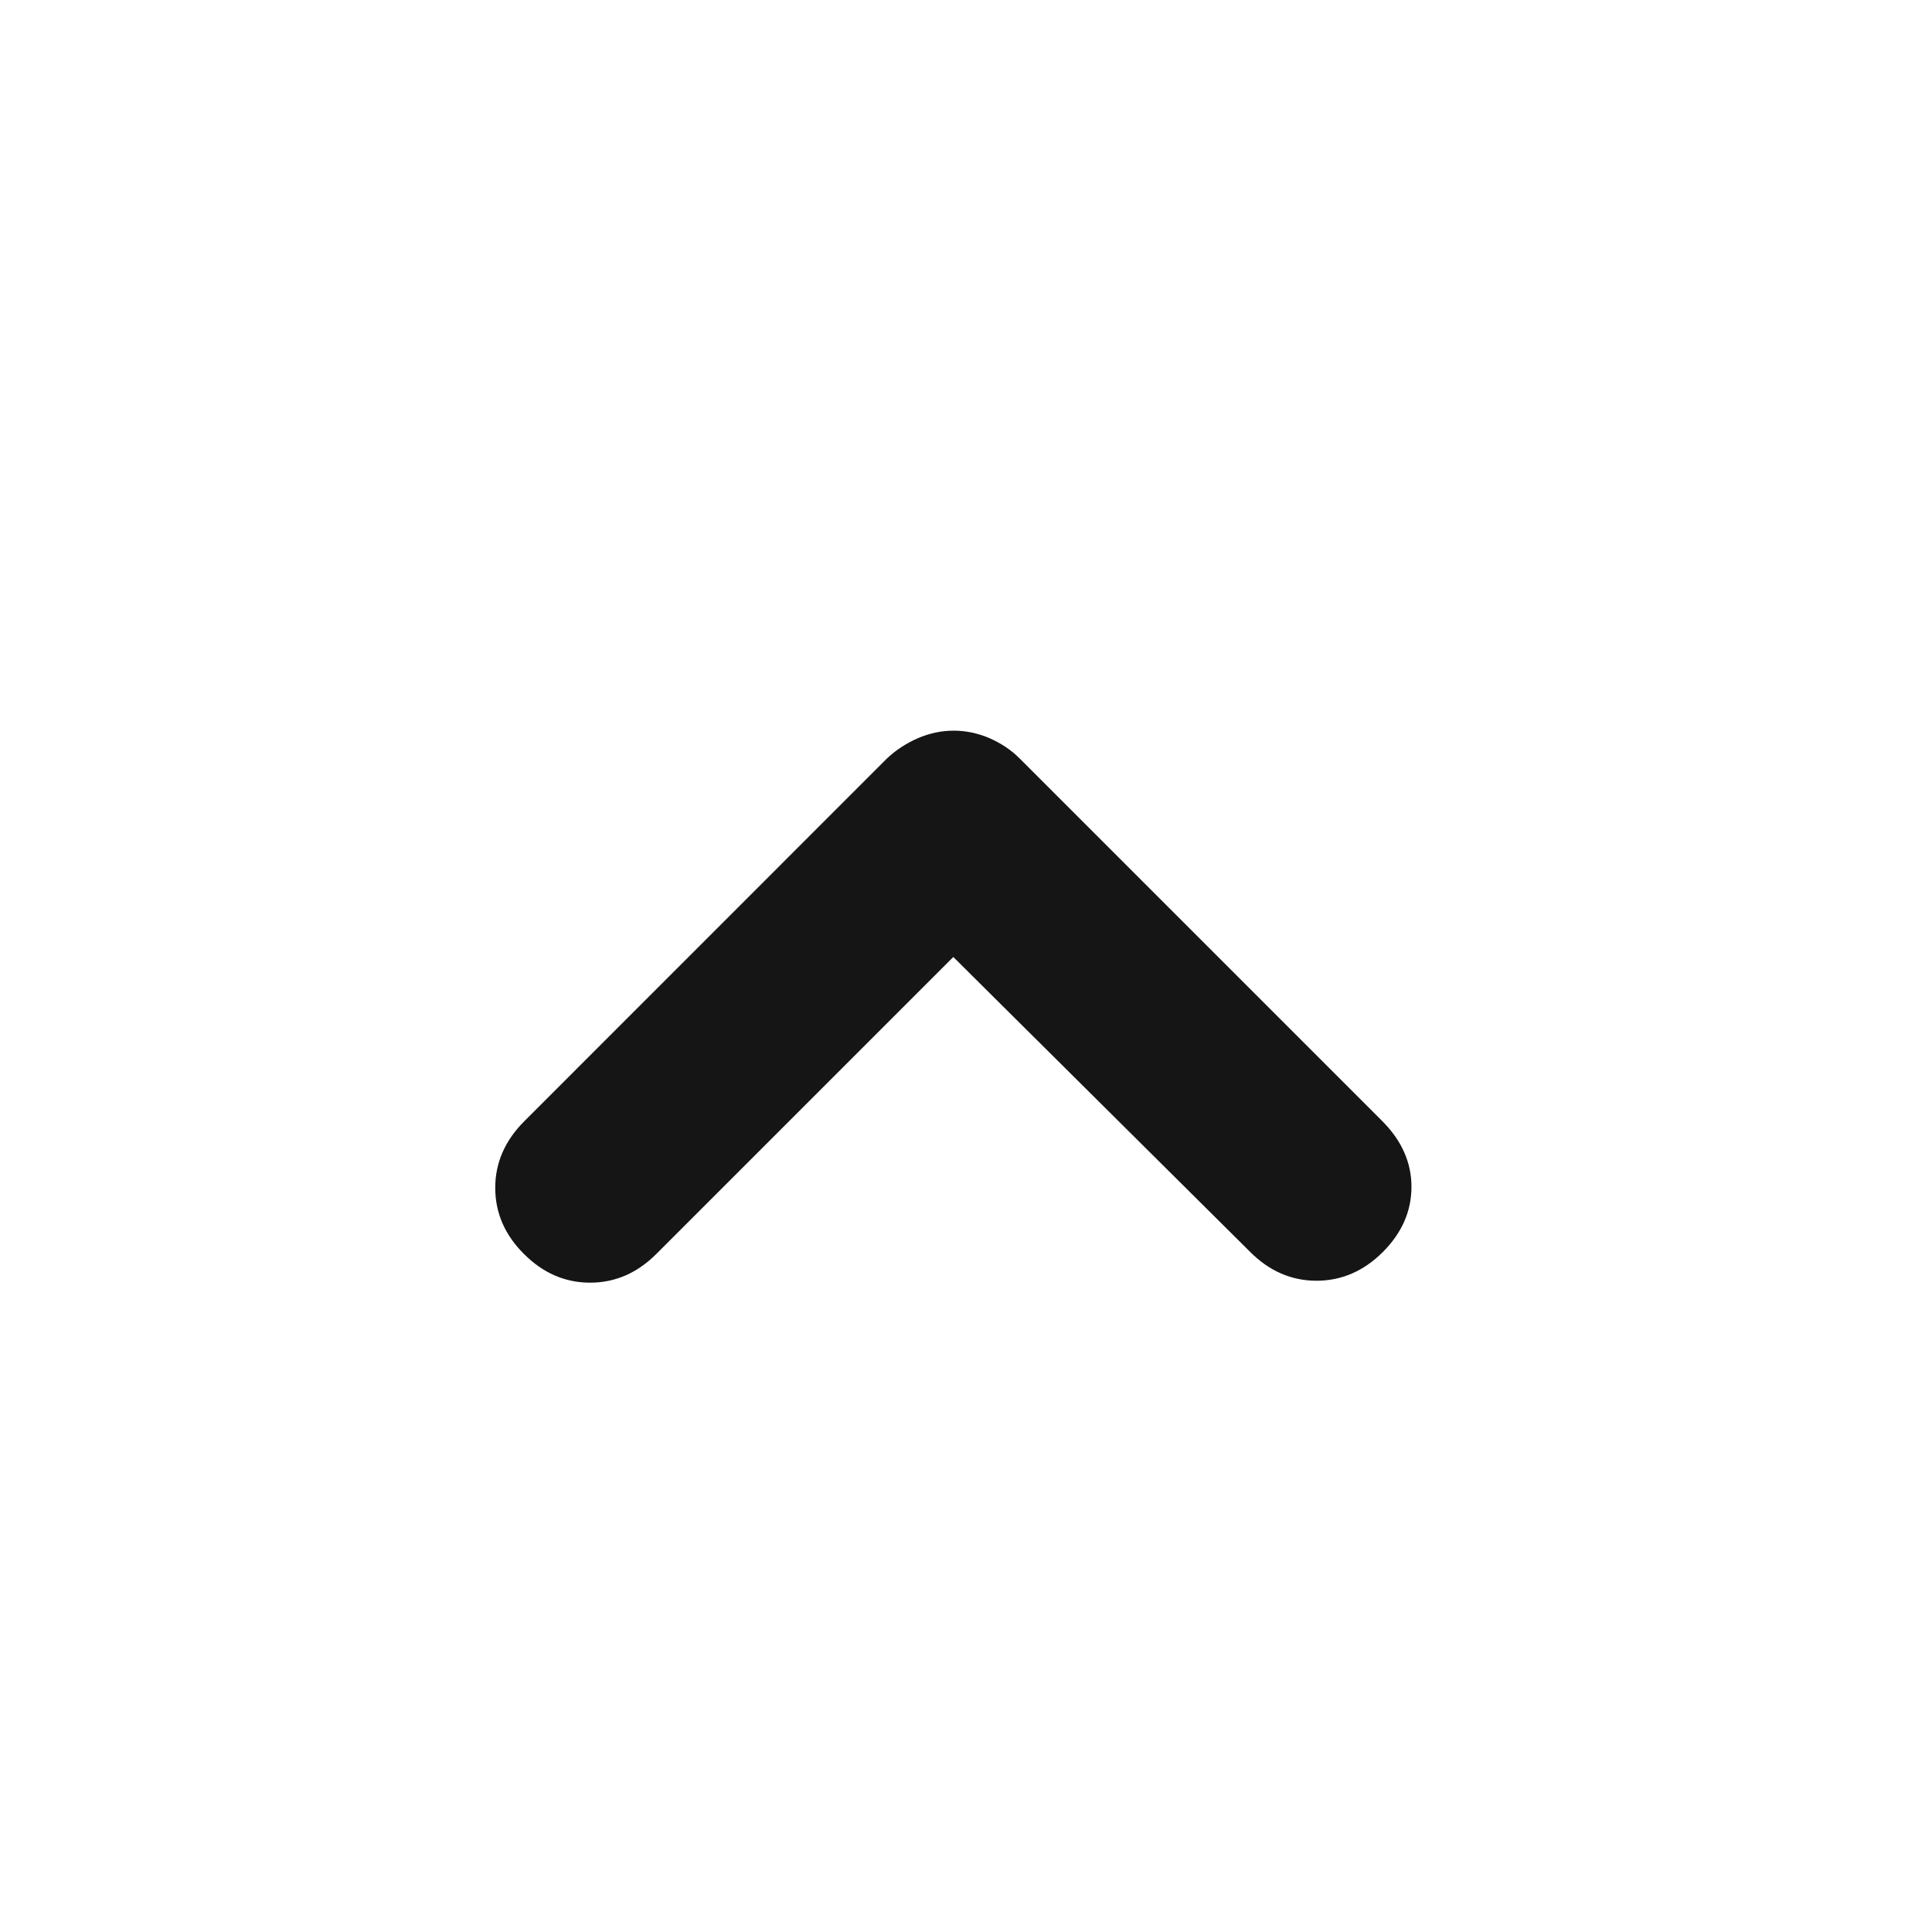 <svg width="21" height="21" viewBox="0 0 21 21" fill="none" xmlns="http://www.w3.org/2000/svg">
<mask id="mask0_63_644" style="mask-type:alpha" maskUnits="userSpaceOnUse" x="0" y="0" width="21" height="21">
<rect x="0.362" y="0.975" width="20" height="20" fill="#D9D9D9"/>
</mask>
<g mask="url(#mask0_63_644)">
<path d="M10.362 10.402L7.134 13.63C6.926 13.838 6.686 13.942 6.414 13.942C6.142 13.942 5.903 13.838 5.695 13.63C5.487 13.423 5.383 13.183 5.383 12.911C5.383 12.639 5.489 12.396 5.702 12.184L9.641 8.244C9.74 8.151 9.853 8.078 9.979 8.023C10.106 7.969 10.235 7.942 10.367 7.942C10.498 7.942 10.627 7.969 10.754 8.023C10.88 8.078 10.99 8.151 11.083 8.244L15.023 12.184C15.235 12.396 15.342 12.635 15.342 12.9C15.342 13.165 15.238 13.402 15.03 13.61C14.822 13.817 14.582 13.921 14.31 13.921C14.038 13.921 13.798 13.817 13.591 13.61L10.362 10.402Z" fill="#151515"/>
</g>
</svg>
